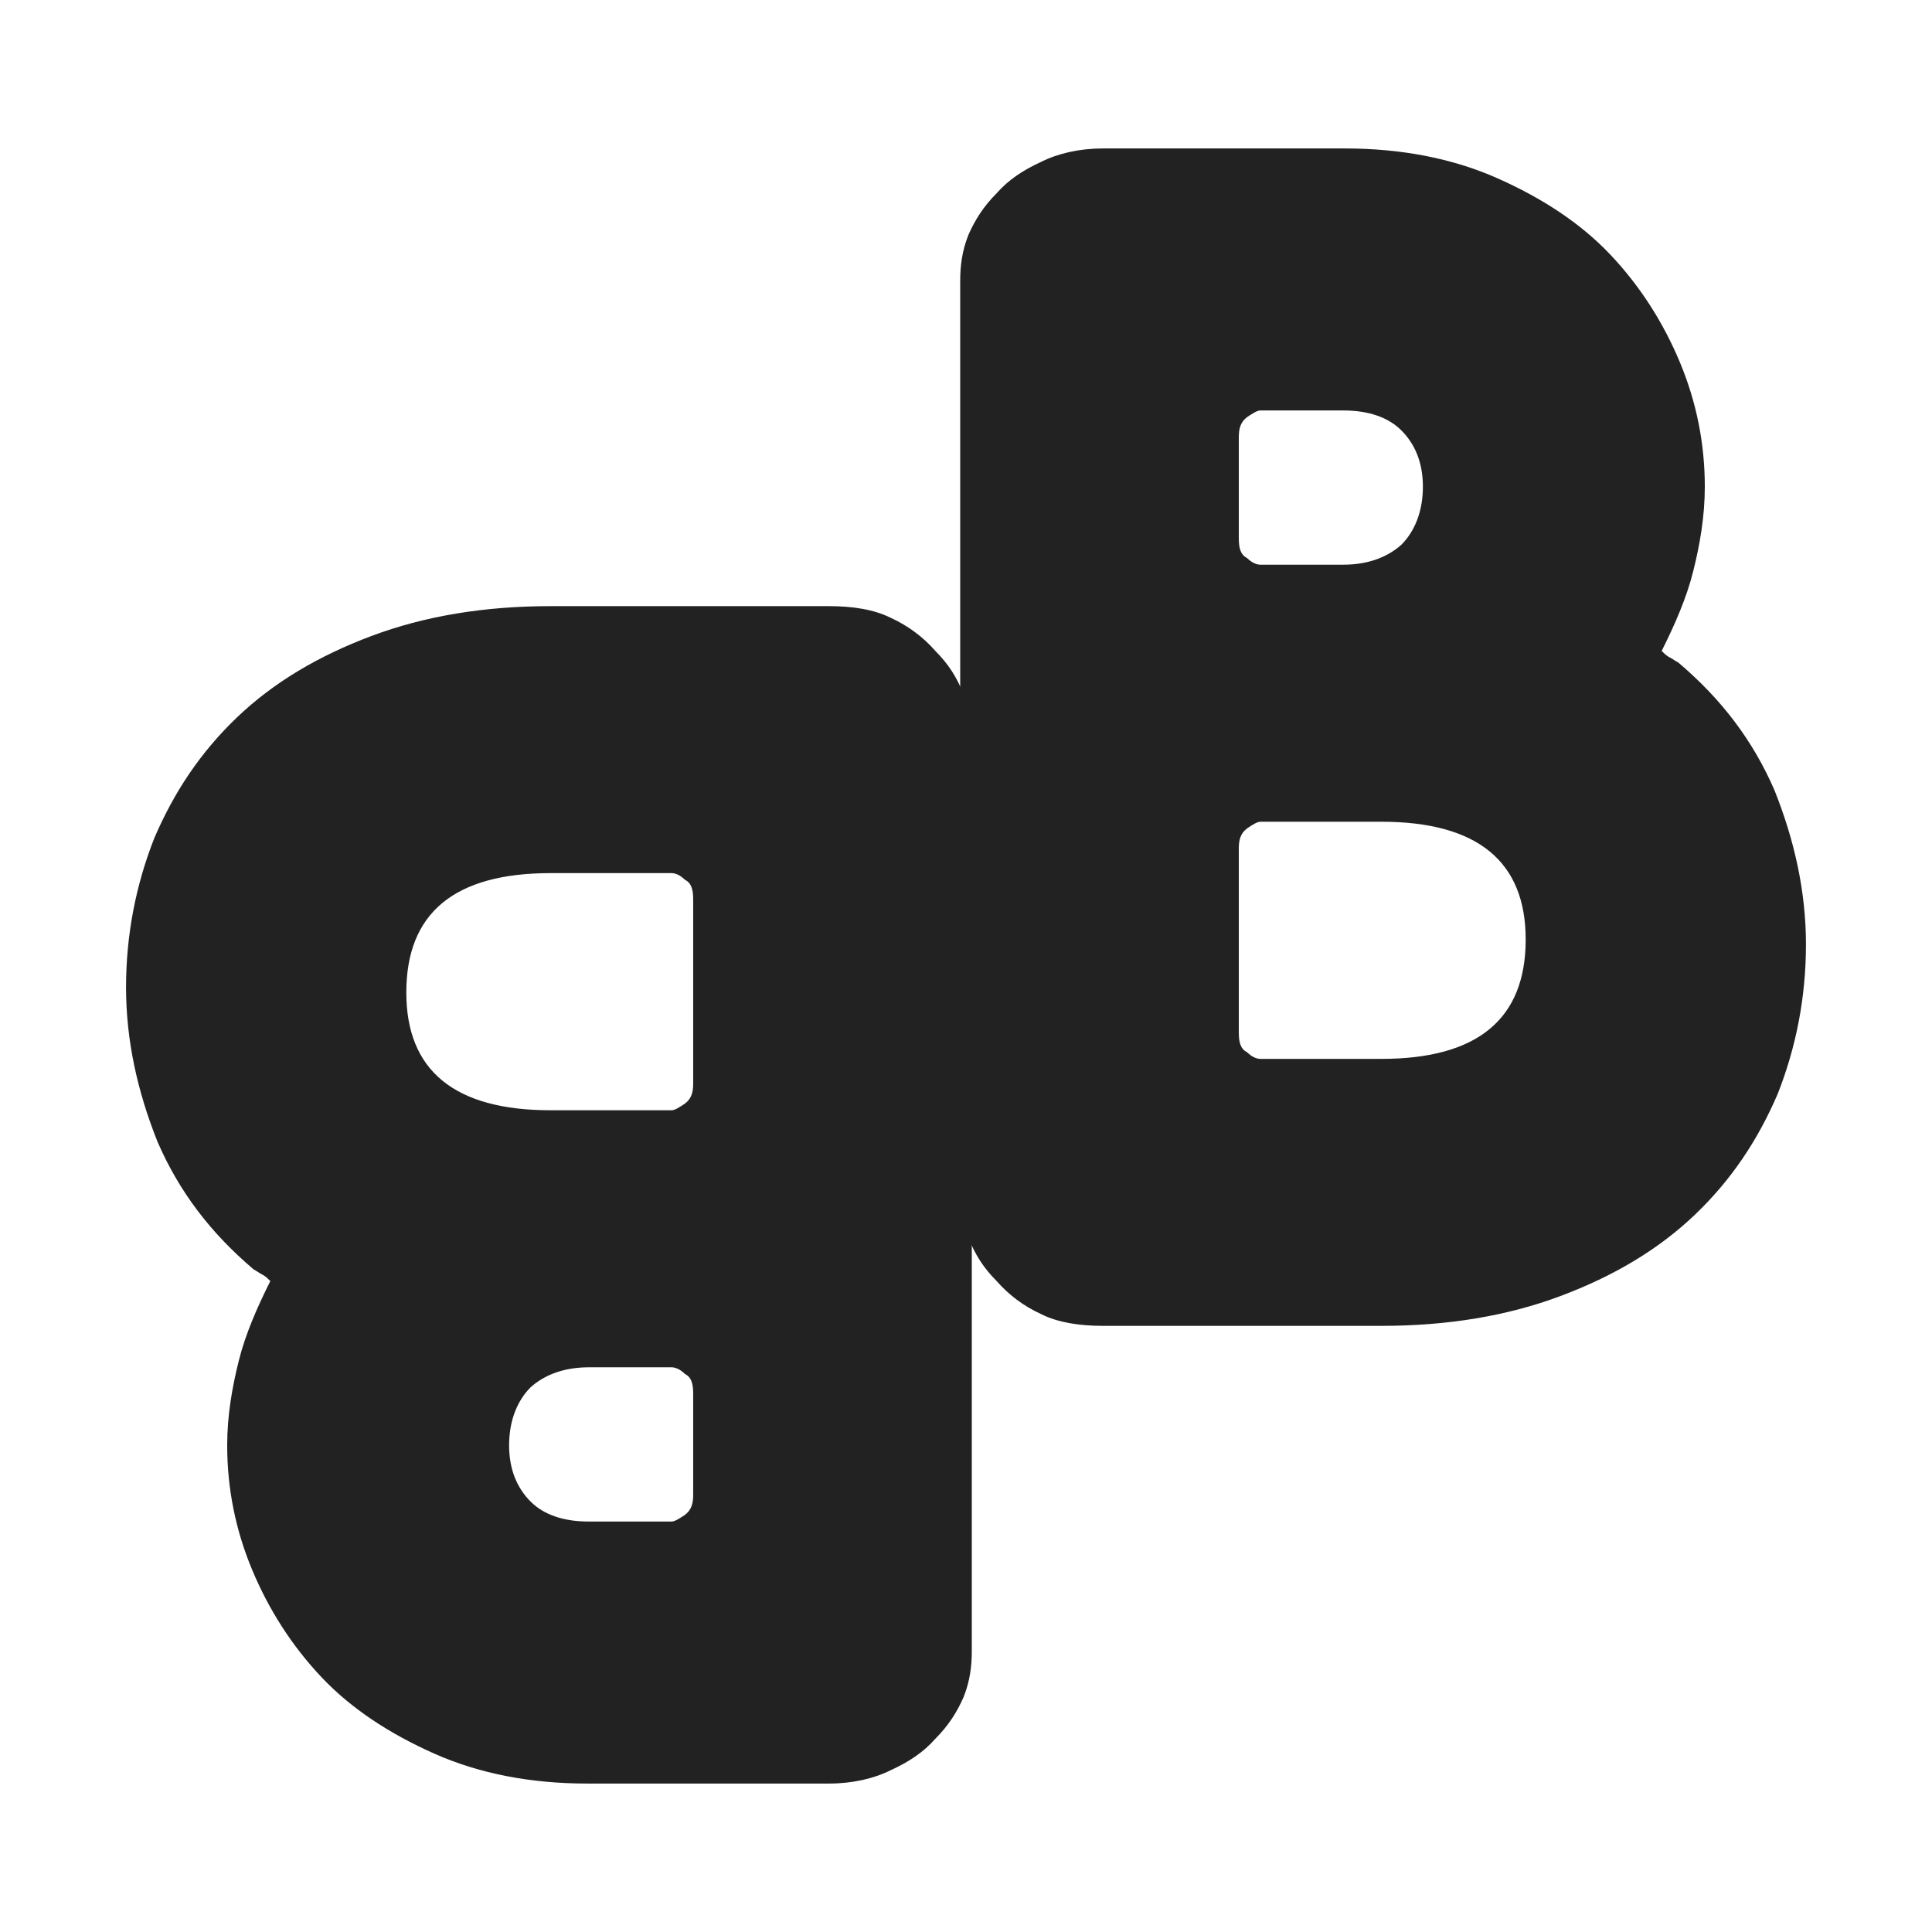 <svg xmlns="http://www.w3.org/2000/svg" xmlns:xlink="http://www.w3.org/1999/xlink" width="500" zoomAndPan="magnify" viewBox="0 0 375 375" height="500" preserveAspectRatio="xMidYMid meet" version="1.0"><defs><g/></defs><g fill="#222222" fill-opacity="1"><g transform="translate(212.766, 117.971)"><g><path d="M -160.297 130.684 C -162.875 135.836 -165.129 140.984 -166.414 146.137 C -167.703 151.285 -168.668 156.758 -168.668 162.551 C -168.668 170.922 -167.059 178.969 -163.84 186.691 C -160.621 194.418 -156.113 201.5 -150.32 207.617 C -144.527 213.73 -137.121 218.559 -128.434 222.422 C -119.742 226.285 -109.762 228.215 -98.82 228.215 L -51.824 228.215 C -47.316 228.215 -43.133 227.25 -39.914 225.641 C -36.371 224.031 -33.477 222.102 -31.223 219.527 C -28.648 216.949 -27.039 214.375 -25.75 211.477 C -24.465 208.258 -24.141 205.363 -24.141 202.465 L -24.141 25.75 C -24.141 22.855 -24.465 19.957 -25.75 16.738 C -27.039 13.52 -28.648 10.945 -31.223 8.367 C -33.477 5.793 -36.371 3.539 -39.914 1.93 C -43.133 0.32 -47.316 -0.32 -51.824 -0.32 L -105.898 -0.32 C -118.777 -0.32 -130.363 1.609 -140.664 5.473 C -150.965 9.336 -159.656 14.484 -166.738 21.246 C -173.816 28.004 -178.969 35.73 -182.832 44.742 C -186.371 53.754 -188.301 63.41 -188.301 73.711 C -188.301 84.012 -186.051 93.992 -182.188 103.648 C -178.004 113.305 -171.887 121.352 -163.516 128.434 C -162.875 128.754 -162.551 129.074 -161.906 129.398 C -161.266 129.719 -160.941 130.043 -160.297 130.684 Z M -98.496 147.422 L -82.402 147.422 C -81.758 147.422 -80.793 147.746 -79.828 148.711 C -78.539 149.355 -78.219 150.641 -78.219 152.574 L -78.219 172.207 C -78.219 173.816 -78.539 175.105 -79.828 176.07 C -80.793 176.715 -81.758 177.359 -82.402 177.359 L -98.496 177.359 C -103.324 177.359 -107.188 176.07 -109.762 173.496 C -112.336 170.922 -113.949 167.379 -113.949 162.551 C -113.949 157.723 -112.336 153.859 -109.762 151.285 C -106.867 148.711 -103.004 147.422 -98.496 147.422 Z M -78.219 56.652 L -78.219 92.383 C -78.219 93.992 -78.539 95.277 -79.828 96.242 C -80.793 96.887 -81.758 97.531 -82.402 97.531 L -105.898 97.531 C -124.57 97.531 -133.902 89.805 -133.902 74.676 C -133.902 59.227 -124.57 51.5 -105.898 51.5 L -82.402 51.5 C -81.758 51.5 -80.793 51.824 -79.828 52.789 C -78.539 53.434 -78.219 54.719 -78.219 56.652 Z M -78.219 56.652 "/></g></g></g><g fill="#222222" fill-opacity="1"><g transform="translate(162.234, 257.029)"><g><path d="M 160.297 -130.684 C 162.875 -135.836 165.129 -140.984 166.414 -146.137 C 167.703 -151.285 168.668 -156.758 168.668 -162.551 C 168.668 -170.922 167.059 -178.969 163.84 -186.691 C 160.621 -194.418 156.113 -201.5 150.32 -207.617 C 144.527 -213.73 137.121 -218.559 128.434 -222.422 C 119.742 -226.285 109.762 -228.215 98.82 -228.215 L 51.824 -228.215 C 47.316 -228.215 43.133 -227.25 39.914 -225.641 C 36.371 -224.031 33.477 -222.102 31.223 -219.527 C 28.648 -216.949 27.039 -214.375 25.75 -211.477 C 24.465 -208.258 24.141 -205.363 24.141 -202.465 L 24.141 -25.75 C 24.141 -22.855 24.465 -19.957 25.75 -16.738 C 27.039 -13.52 28.648 -10.945 31.223 -8.367 C 33.477 -5.793 36.371 -3.539 39.914 -1.93 C 43.133 -0.32 47.316 0.32 51.824 0.32 L 105.898 0.32 C 118.777 0.32 130.363 -1.609 140.664 -5.473 C 150.965 -9.336 159.656 -14.484 166.738 -21.246 C 173.816 -28.004 178.969 -35.73 182.832 -44.742 C 186.371 -53.754 188.301 -63.41 188.301 -73.711 C 188.301 -84.012 186.051 -93.992 182.188 -103.648 C 178.004 -113.305 171.887 -121.352 163.516 -128.434 C 162.875 -128.754 162.551 -129.074 161.906 -129.398 C 161.266 -129.719 160.941 -130.043 160.297 -130.684 Z M 98.496 -147.422 L 82.402 -147.422 C 81.758 -147.422 80.793 -147.746 79.828 -148.711 C 78.539 -149.355 78.219 -150.641 78.219 -152.574 L 78.219 -172.207 C 78.219 -173.816 78.539 -175.105 79.828 -176.07 C 80.793 -176.715 81.758 -177.359 82.402 -177.359 L 98.496 -177.359 C 103.324 -177.359 107.188 -176.07 109.762 -173.496 C 112.336 -170.922 113.949 -167.379 113.949 -162.551 C 113.949 -157.723 112.336 -153.859 109.762 -151.285 C 106.867 -148.711 103.004 -147.422 98.496 -147.422 Z M 78.219 -56.652 L 78.219 -92.383 C 78.219 -93.992 78.539 -95.277 79.828 -96.242 C 80.793 -96.887 81.758 -97.531 82.402 -97.531 L 105.898 -97.531 C 124.57 -97.531 133.902 -89.805 133.902 -74.676 C 133.902 -59.227 124.57 -51.5 105.898 -51.5 L 82.402 -51.5 C 81.758 -51.5 80.793 -51.824 79.828 -52.789 C 78.539 -53.434 78.219 -54.719 78.219 -56.652 Z M 78.219 -56.652 "/></g></g></g></svg>